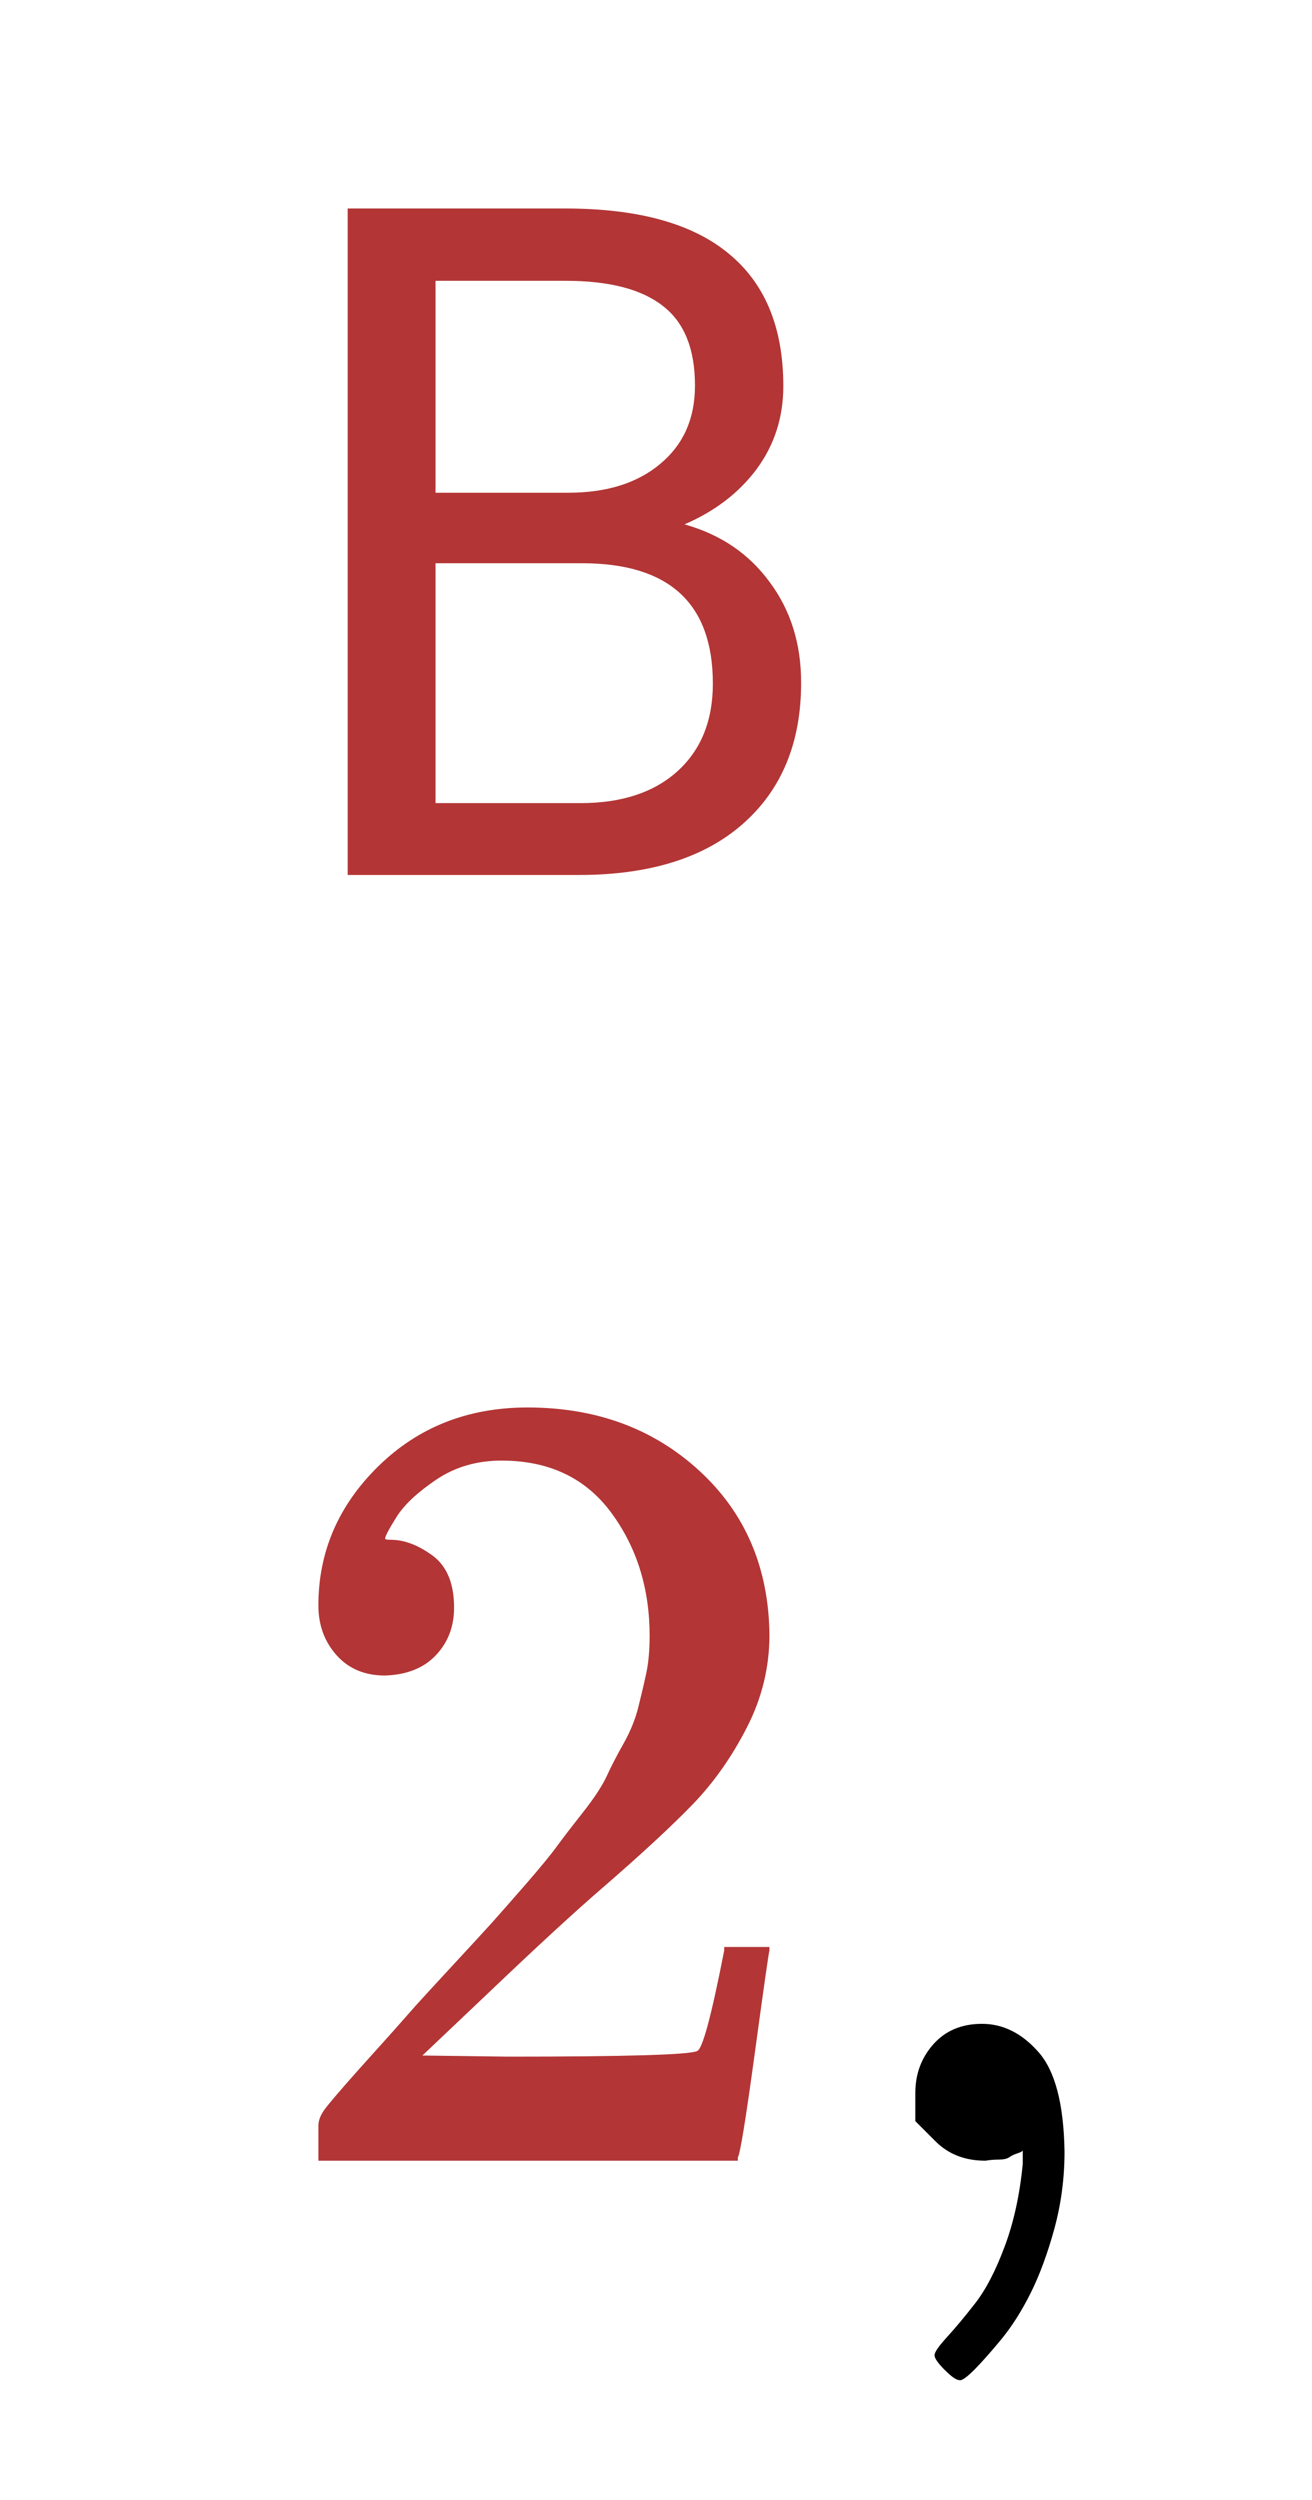 <svg width="21" height="40" viewBox="0 0 21 40" fill="none" xmlns="http://www.w3.org/2000/svg">
<path d="M6.164 26.809C5.838 26.809 5.579 26.7 5.386 26.483C5.193 26.266 5.096 26 5.096 25.687C5.096 24.83 5.416 24.088 6.055 23.461C6.695 22.834 7.491 22.52 8.444 22.52C9.542 22.52 10.459 22.858 11.194 23.533C11.93 24.209 12.304 25.084 12.316 26.157C12.316 26.676 12.196 27.171 11.954 27.641C11.713 28.112 11.424 28.522 11.086 28.872C10.748 29.221 10.265 29.668 9.638 30.211C9.204 30.585 8.601 31.14 7.829 31.876L6.761 32.889L8.136 32.907C10.03 32.907 11.038 32.877 11.158 32.817C11.243 32.792 11.387 32.256 11.592 31.206V31.152H12.316V31.206C12.304 31.242 12.226 31.791 12.081 32.853C11.936 33.914 11.846 34.469 11.81 34.518V34.572H5.096V34.228V34.011C5.096 33.926 5.132 33.836 5.205 33.739C5.277 33.643 5.458 33.432 5.748 33.106C6.097 32.72 6.399 32.382 6.652 32.093C6.761 31.972 6.966 31.749 7.268 31.423C7.569 31.098 7.774 30.874 7.883 30.754C7.991 30.633 8.166 30.434 8.408 30.157C8.649 29.879 8.818 29.674 8.914 29.541C9.011 29.409 9.15 29.227 9.331 28.998C9.511 28.769 9.638 28.576 9.711 28.419C9.783 28.262 9.873 28.087 9.982 27.895C10.091 27.701 10.169 27.508 10.217 27.315C10.265 27.122 10.308 26.941 10.344 26.773C10.38 26.604 10.398 26.405 10.398 26.175C10.398 25.415 10.193 24.758 9.783 24.203C9.373 23.648 8.788 23.37 8.028 23.37C7.63 23.37 7.28 23.473 6.978 23.678C6.676 23.883 6.465 24.082 6.345 24.275C6.224 24.468 6.164 24.583 6.164 24.619C6.164 24.631 6.194 24.637 6.254 24.637C6.471 24.637 6.695 24.722 6.924 24.89C7.153 25.059 7.268 25.337 7.268 25.723C7.268 26.025 7.171 26.278 6.978 26.483C6.785 26.688 6.514 26.797 6.164 26.809Z" fill="#B33535"/>
<path d="M14.651 33.939C14.651 33.939 14.651 33.788 14.651 33.486C14.651 33.185 14.747 32.925 14.94 32.708C15.133 32.491 15.393 32.382 15.718 32.382C16.056 32.382 16.358 32.533 16.623 32.835C16.889 33.136 17.027 33.667 17.039 34.427C17.039 34.849 16.985 35.26 16.877 35.658C16.768 36.056 16.641 36.4 16.497 36.689C16.352 36.979 16.195 37.226 16.026 37.431C15.857 37.636 15.712 37.799 15.592 37.92C15.471 38.04 15.393 38.095 15.357 38.083C15.308 38.083 15.23 38.028 15.121 37.92C15.013 37.811 14.958 37.733 14.958 37.684C14.958 37.636 15.025 37.54 15.157 37.395C15.29 37.25 15.441 37.069 15.61 36.852C15.779 36.635 15.936 36.333 16.08 35.947C16.225 35.561 16.322 35.121 16.37 34.626V34.409L16.352 34.427C16.328 34.439 16.297 34.451 16.261 34.463C16.225 34.475 16.189 34.493 16.153 34.518C16.116 34.542 16.062 34.554 15.99 34.554C15.918 34.554 15.845 34.56 15.773 34.572C15.447 34.572 15.182 34.469 14.976 34.264L14.651 33.939Z" fill="black"/>
<path d="M5.565 14V3.336H9.051C10.209 3.336 11.078 3.575 11.659 4.054C12.245 4.532 12.538 5.24 12.538 6.178C12.538 6.676 12.396 7.118 12.113 7.503C11.83 7.884 11.444 8.18 10.956 8.39C11.532 8.551 11.986 8.858 12.318 9.312C12.655 9.762 12.823 10.299 12.823 10.924C12.823 11.881 12.513 12.633 11.893 13.18C11.273 13.727 10.396 14 9.264 14H5.565ZM6.971 9.012V12.85H9.293C9.947 12.85 10.462 12.682 10.838 12.345C11.219 12.003 11.41 11.534 11.41 10.938C11.41 9.654 10.711 9.012 9.315 9.012H6.971ZM6.971 7.884H9.095C9.71 7.884 10.201 7.73 10.567 7.423C10.938 7.115 11.124 6.698 11.124 6.17C11.124 5.584 10.953 5.16 10.611 4.896C10.27 4.627 9.75 4.493 9.051 4.493H6.971V7.884Z" fill="#B33535"/>
</svg>
